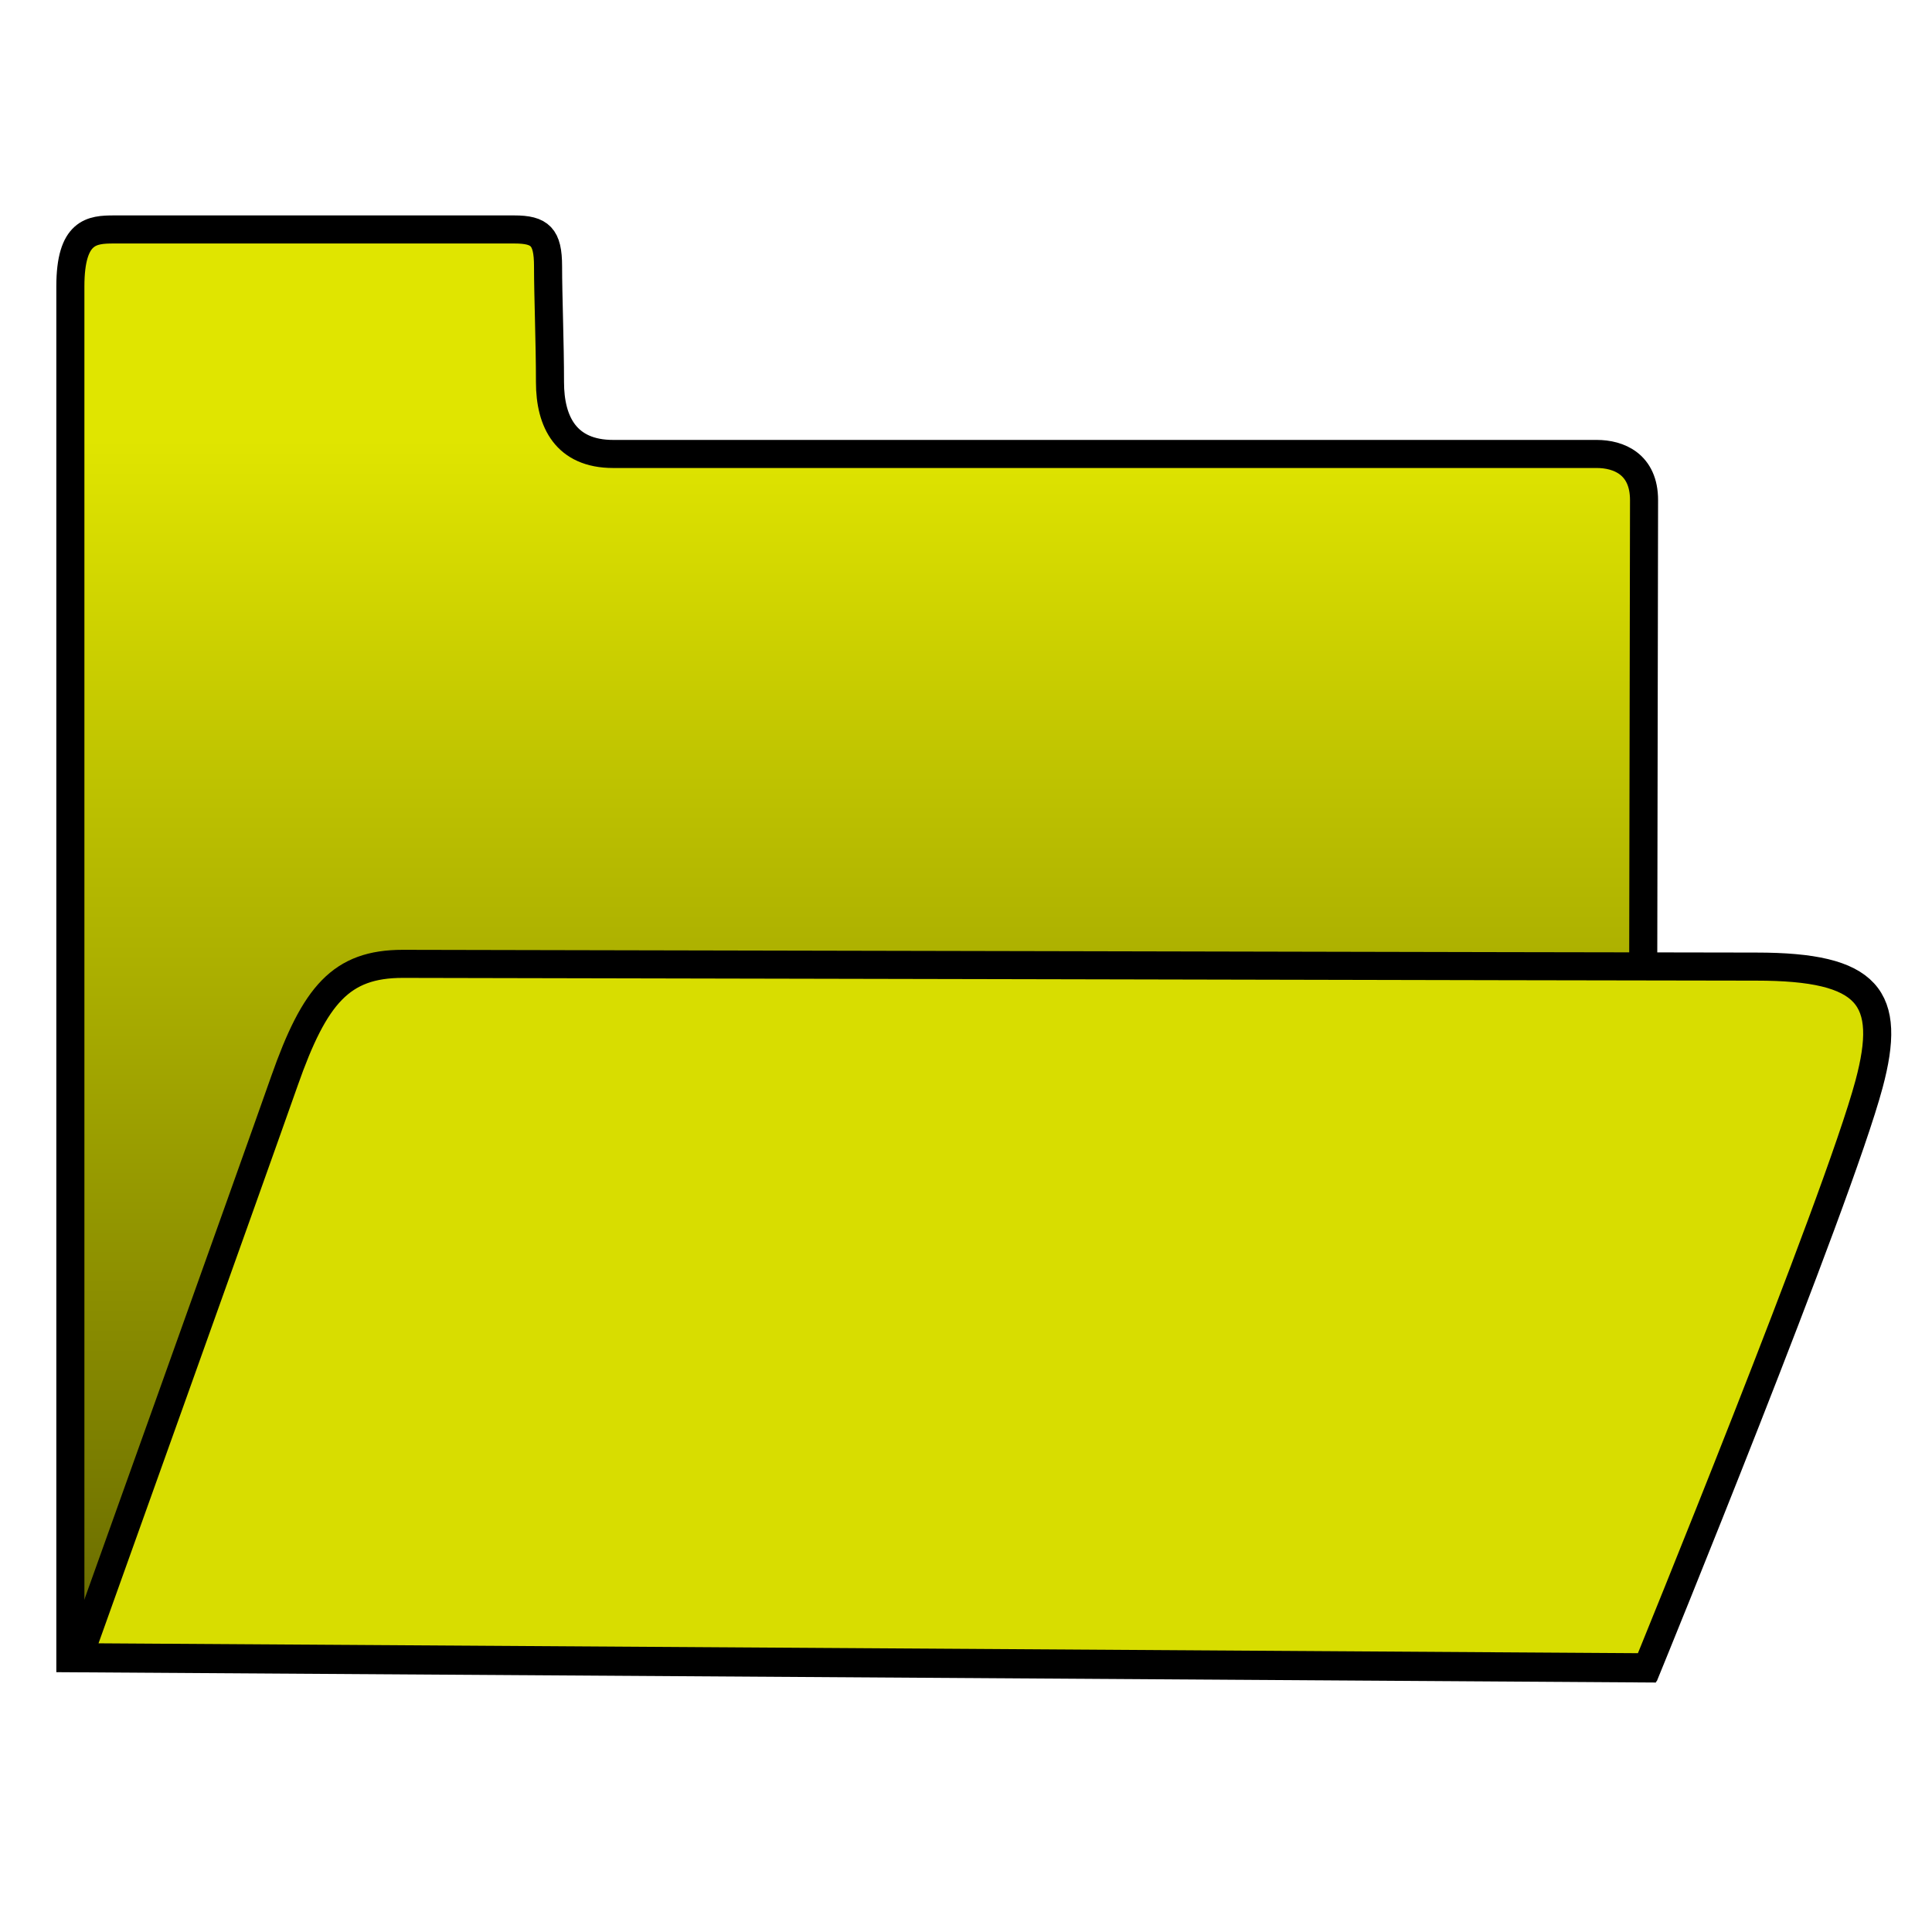 <?xml version="1.0" encoding="UTF-8" standalone="no"?>
<!-- Created with Inkscape (http://www.inkscape.org/) -->

<svg
   xmlns:dc="http://purl.org/dc/elements/1.1/"
   xmlns:cc="http://creativecommons.org/ns#"
   xmlns:rdf="http://www.w3.org/1999/02/22-rdf-syntax-ns#"
   xmlns:svg="http://www.w3.org/2000/svg"
   xmlns="http://www.w3.org/2000/svg"
   xmlns:xlink="http://www.w3.org/1999/xlink"
   xmlns:sodipodi="http://sodipodi.sourceforge.net/DTD/sodipodi-0.dtd"
   xmlns:inkscape="http://www.inkscape.org/namespaces/inkscape"
   width="64"
   height="64"
   id="svg4134"
   version="1.1"
   inkscape:version="0.91pre2 r13516"
   viewBox="0 0 64 64"
   sodipodi:docname="open.svg">
  <defs
     id="defs4136">
    <linearGradient
       inkscape:collect="always"
       id="linearGradient4701">
      <stop
         style="stop-color:#e0e500;stop-opacity:1;"
         offset="0"
         id="stop4703" />
      <stop
         style="stop-color:#000000;stop-opacity:1"
         offset="1"
         id="stop4705" />
    </linearGradient>
    <linearGradient
       inkscape:collect="always"
       xlink:href="#linearGradient4701"
       id="linearGradient4707"
       x1="28.268"
       y1="14.549"
       x2="28.268"
       y2="89.291"
       gradientUnits="userSpaceOnUse" />
  </defs>
  <sodipodi:namedview
     id="base"
     pagecolor="#ffffff"
     bordercolor="#666666"
     borderopacity="1.0"
     inkscape:pageopacity="0.0"
     inkscape:pageshadow="2"
     inkscape:zoom="11"
     inkscape:cx="25.027954"
     inkscape:cy="37.809831"
     inkscape:current-layer="layer1"
     showgrid="true"
     inkscape:document-units="px"
     inkscape:grid-bbox="true"
     inkscape:window-width="944"
     inkscape:window-height="1122"
     inkscape:window-x="0"
     inkscape:window-y="0"
     inkscape:window-maximized="0" />
  <g
     id="layer1"
     inkscape:label="Layer 1"
     inkscape:groupmode="layer">
    <path
       style="fill:url(#linearGradient4707);fill-rule:evenodd;stroke:#000000;stroke-width:0.93px;stroke-linecap:butt;stroke-linejoin:miter;stroke-opacity:1;fill-opacity:1"
       d="m 2.331,54.931 0,-45.443 c 0,-1.832 0.716,-1.887 1.446,-1.887 l 13.257,0 c 0.858,0 1.121,0.242 1.121,1.221 0,0.979 0.064,2.519 0.064,3.838 0,1.319 0.534,2.378 2.093,2.378 0,0 31.657,0 32.581,0 0.73,0 1.568,0.338 1.568,1.529 0,1.191 -0.068,38.701 -0.068,38.701 z"
       id="path4682"
       inkscape:connector-curvature="0"
       sodipodi:nodetypes="czzszzzszcc" />
    <path
       style="fill:#d8dd00;fill-opacity:1;fill-rule:evenodd;stroke:#000000;stroke-width:0.93px;stroke-linecap:butt;stroke-linejoin:miter;stroke-opacity:1"
       d="m 2.605,54.898 c 0,0 5.814,-16.234 6.818,-19.091 1.005,-2.857 1.877,-3.878 3.92,-3.878 2.042,0 41.088,0.091 44.834,0.091 3.746,0 4.507,1.02 3.738,3.891 -1.048,3.912 -7.345,19.32 -7.345,19.32 z"
       id="path4684"
       inkscape:connector-curvature="0"
       sodipodi:nodetypes="czzzscc" />
  </g>
</svg>
